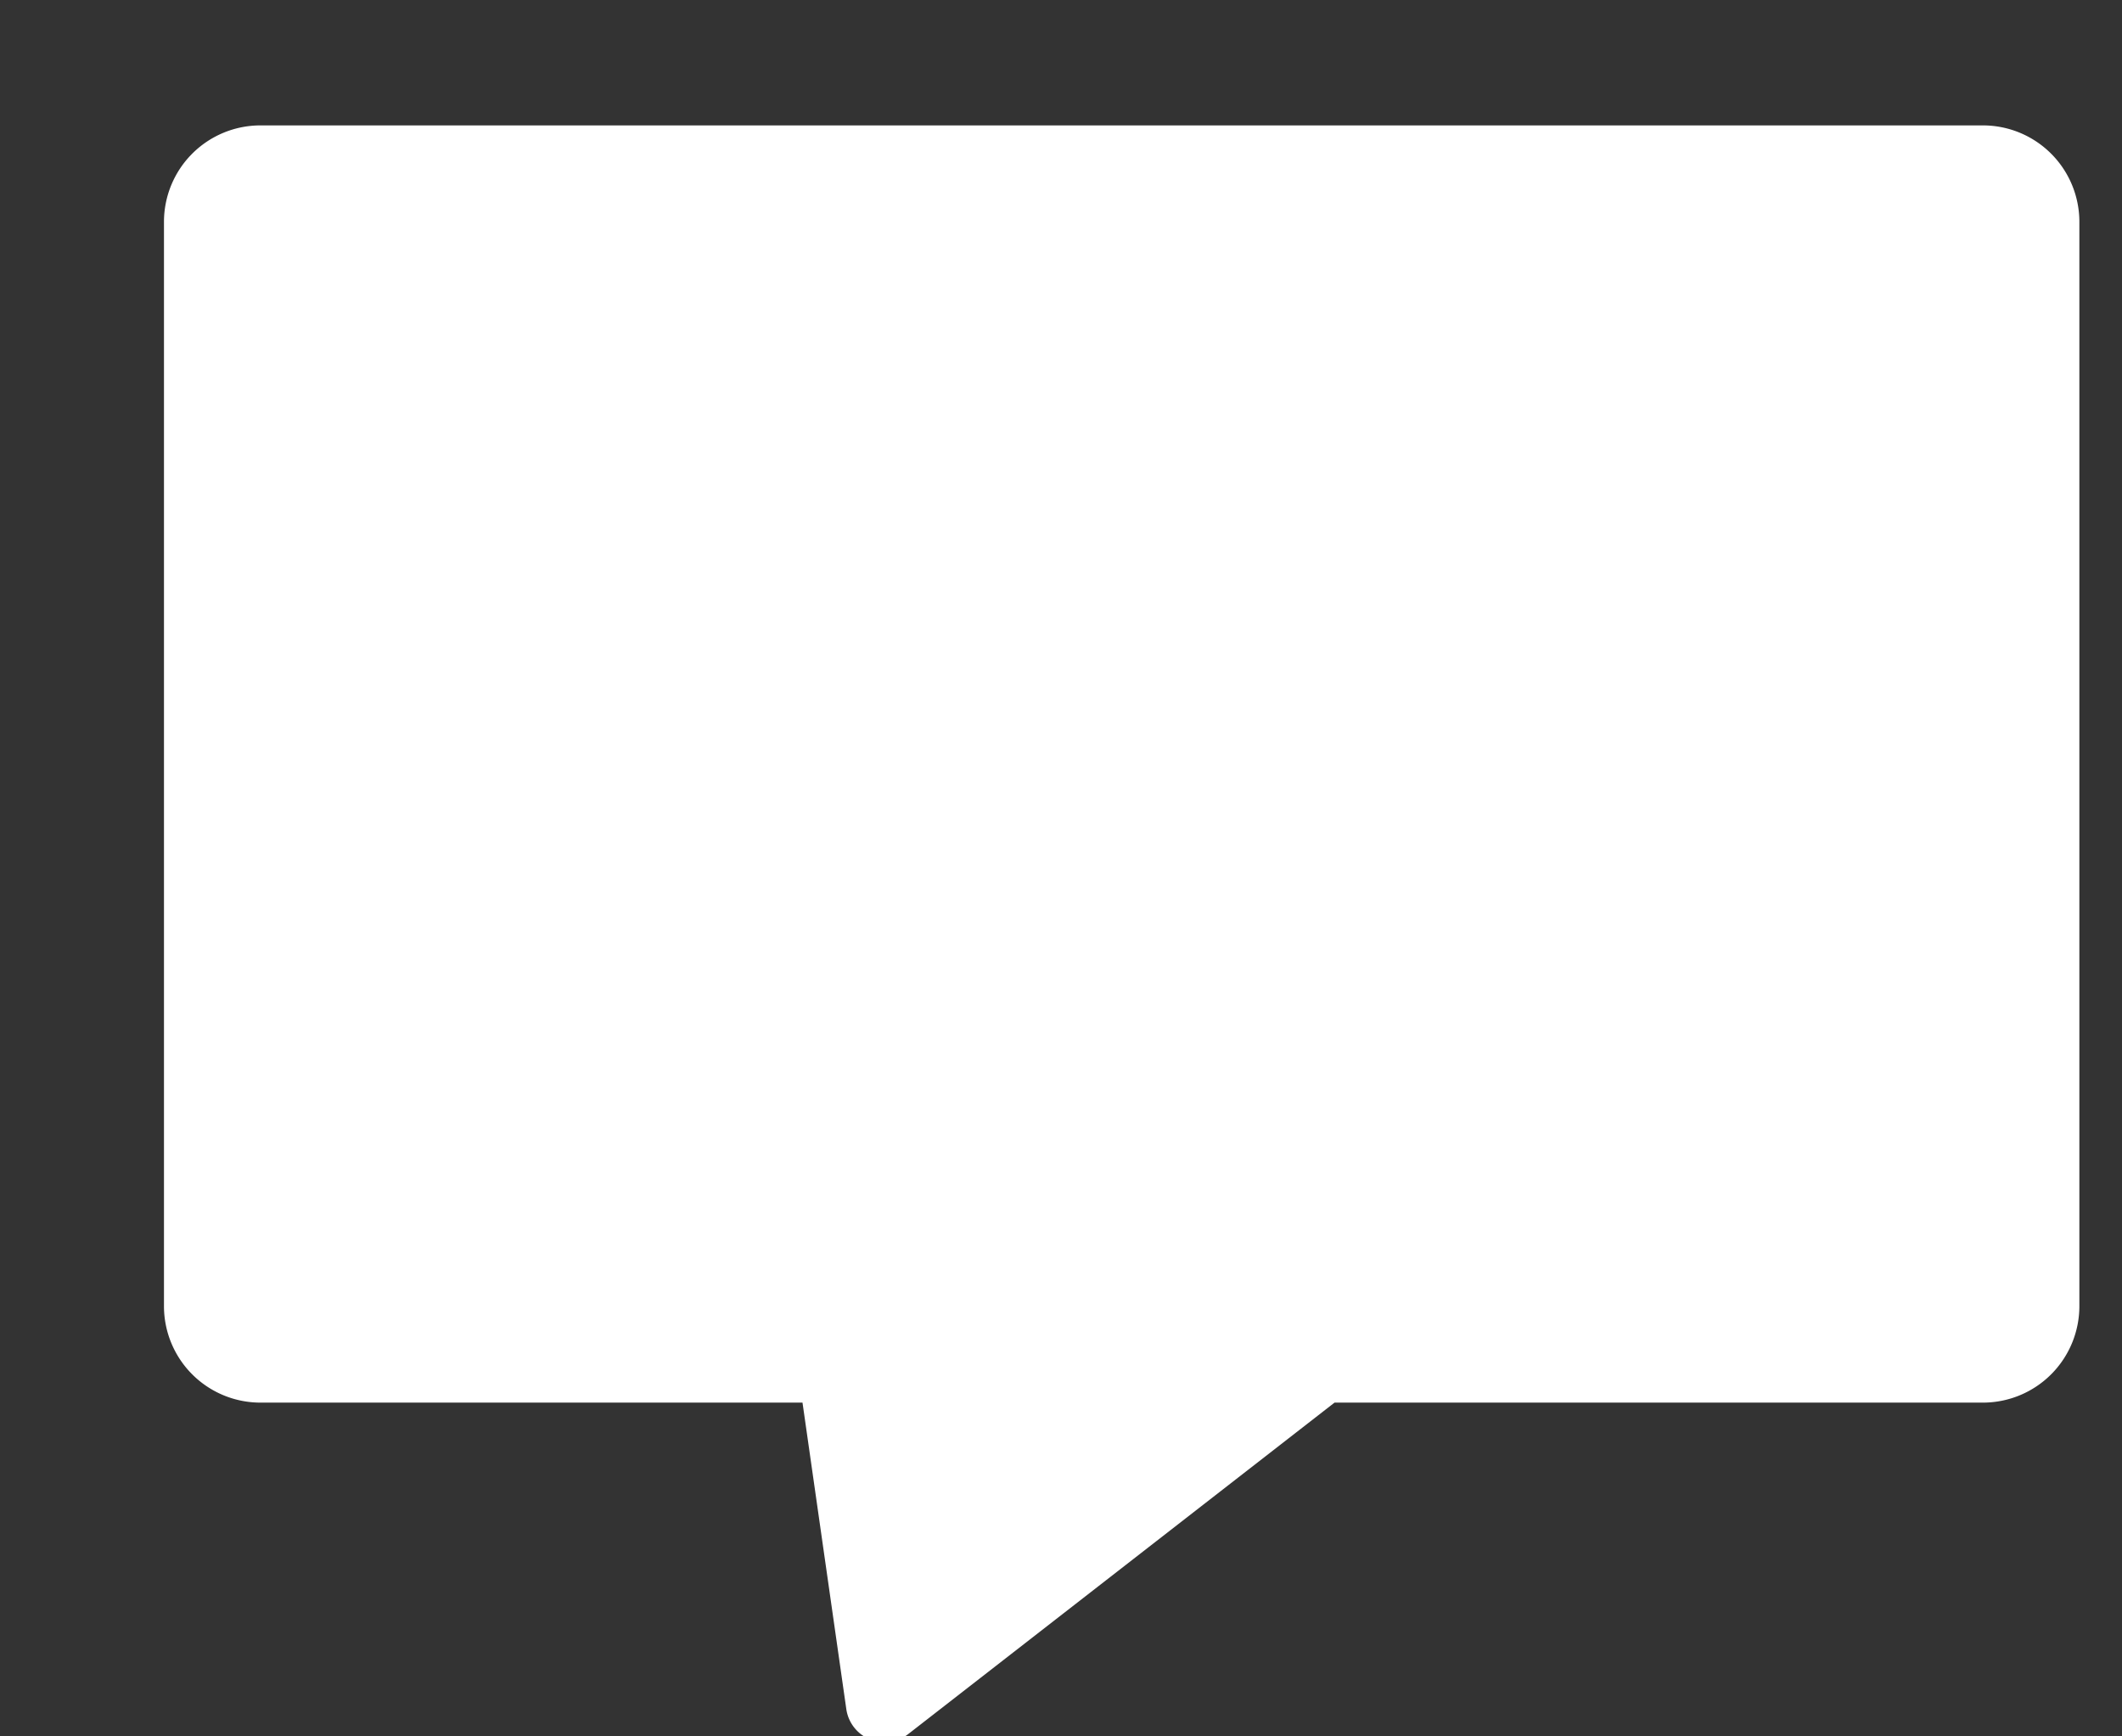 <svg width="11" height="9" xmlns="http://www.w3.org/2000/svg">
    <rect width="100%" height="100%" fill="#333333" stroke="none"/>
    <path d="M1.35.65h8.929a.5.5 0 0 1 .5.5v5.62a.5.5 0 0 1-.5.5H6.918l-2.21 1.718a.2.2 0 0 1-.321-.13L4.16 7.27H1.35a.5.5 0 0 1-.5-.5V1.15a.5.5 0 0 1 .5-.5z" fill="#FFF" fill-rule="evenodd"/>
</svg>
